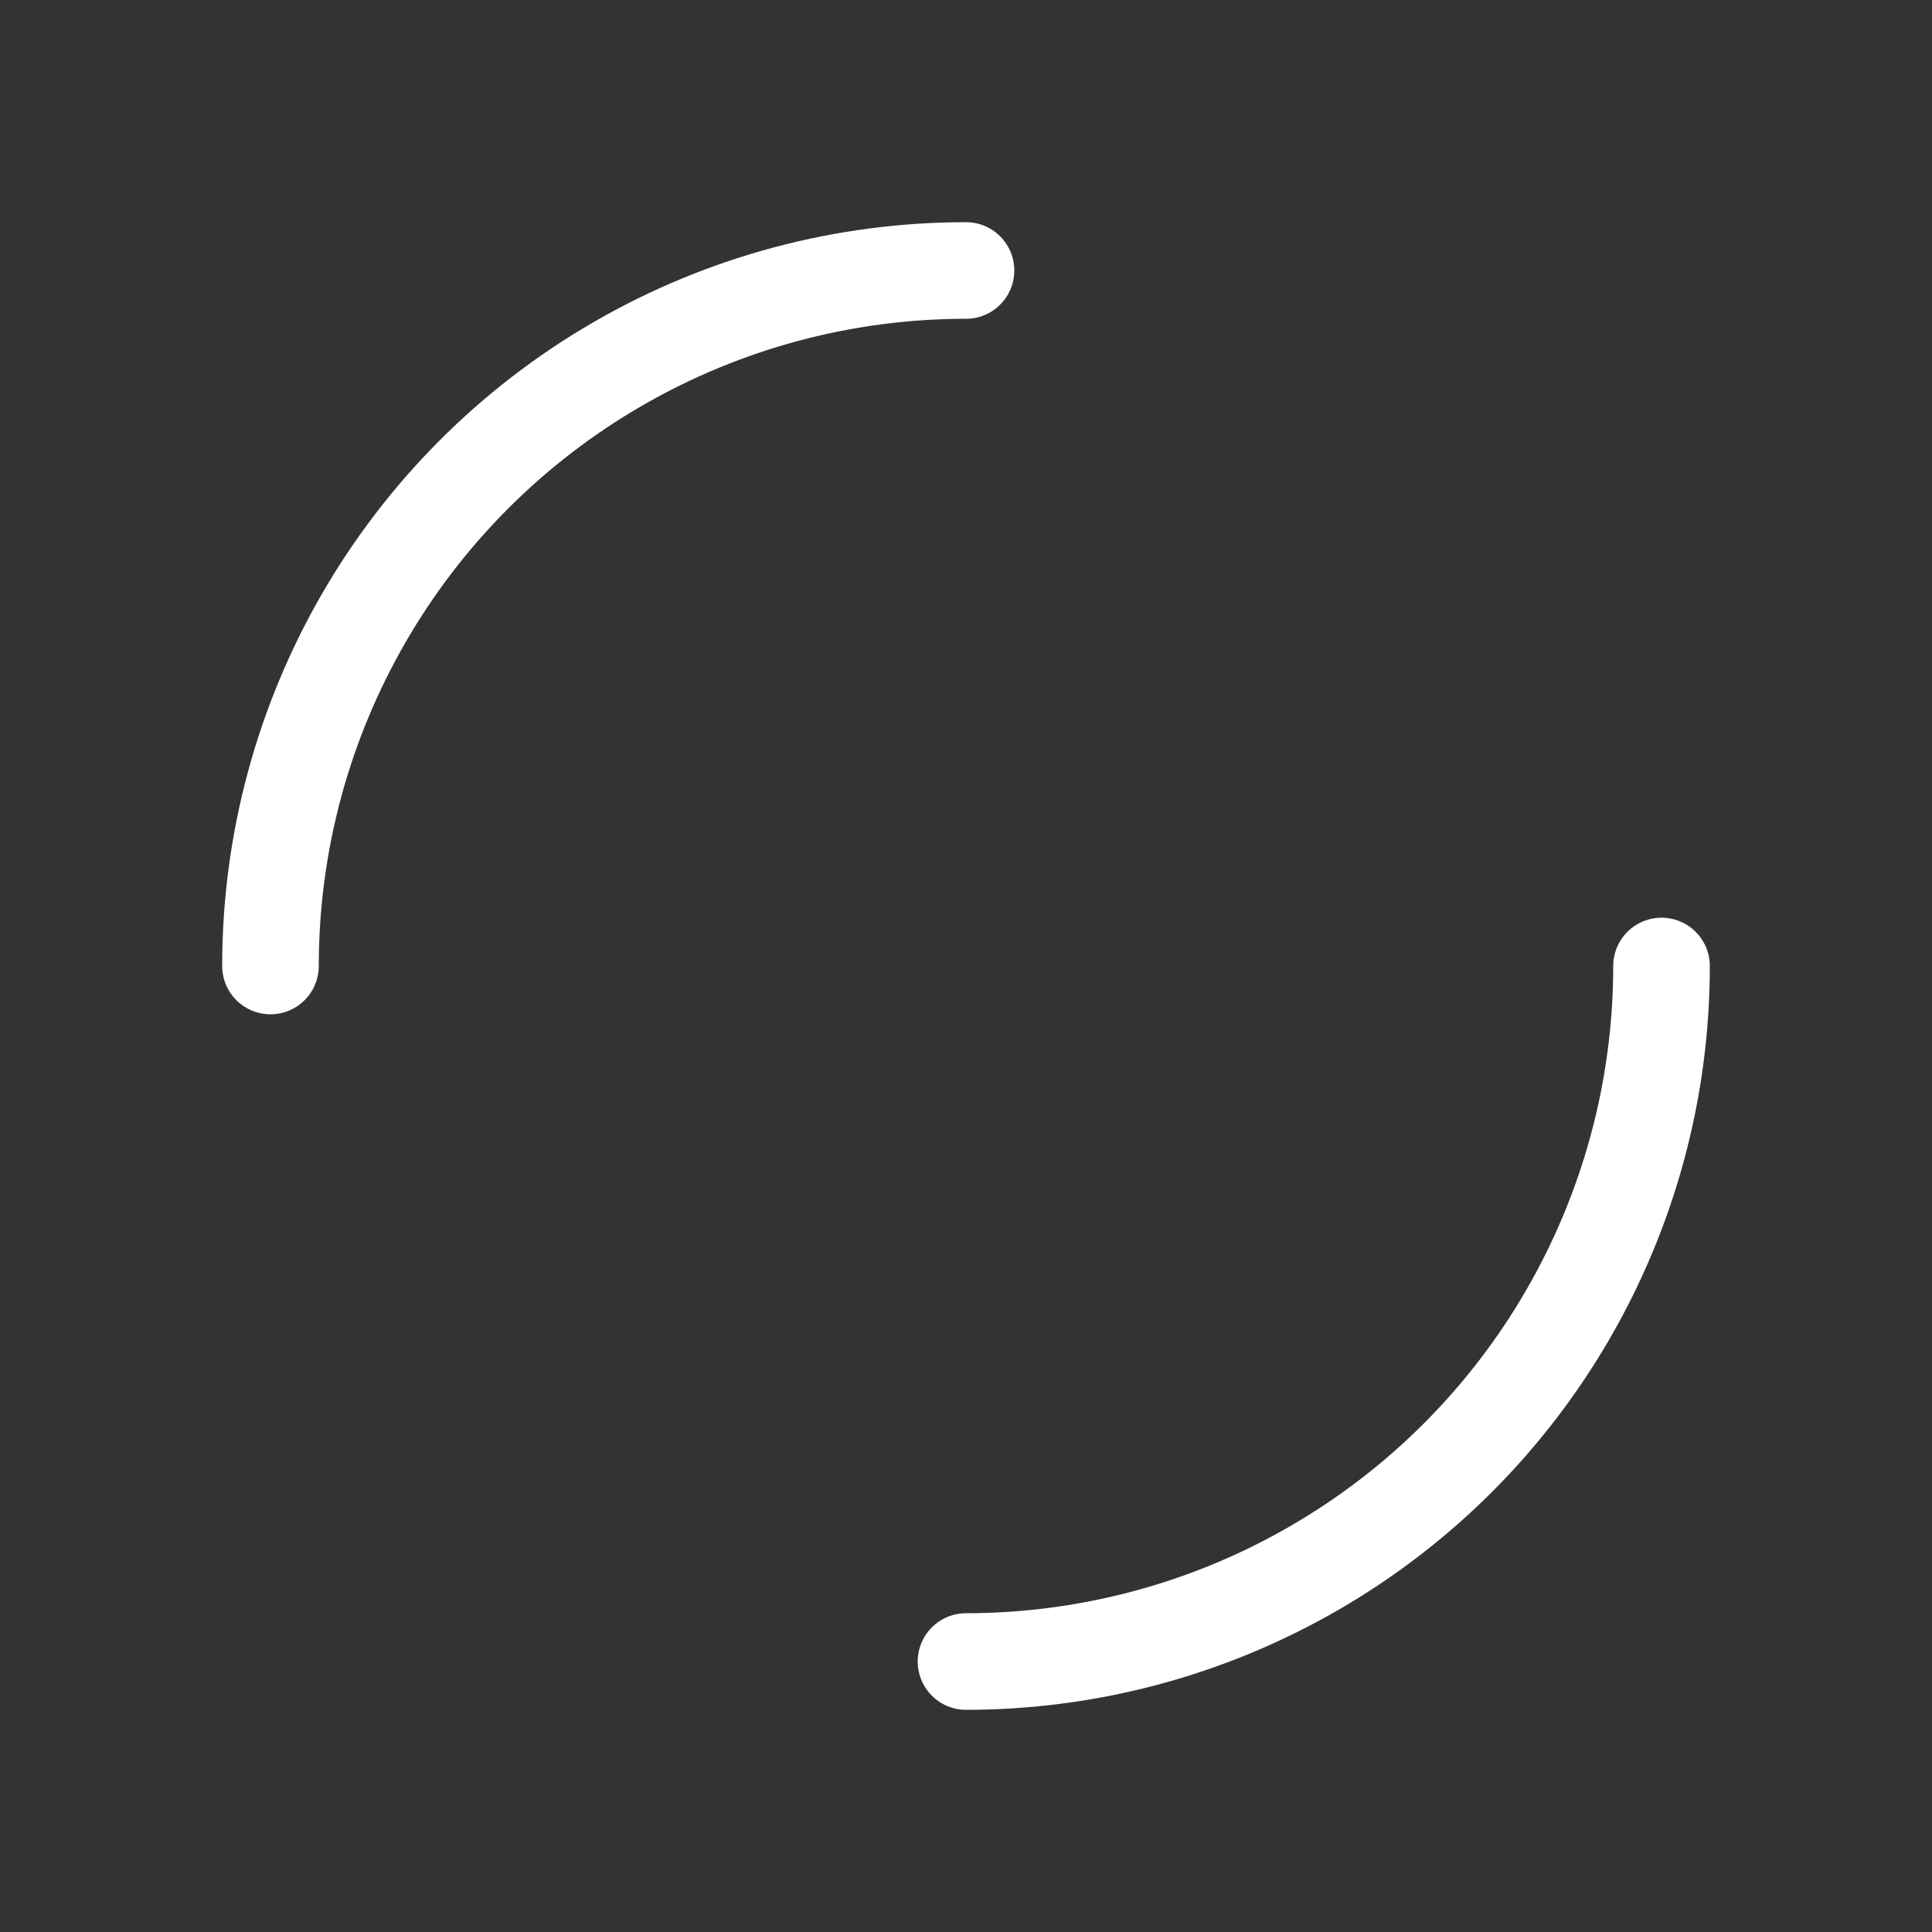 <svg xmlns="http://www.w3.org/2000/svg" style="margin:auto;background:0 0;display:block;shape-rendering:auto" width="204" height="204" viewBox="0 0 100 100" preserveAspectRatio="xMidYMid"><rect x="0" y="0" width="100" height="100" fill="#333333" stroke="none"/><circle cx="50" cy="50" r="36" stroke-width="5" stroke="#fff" stroke-dasharray="56.549 56.549" fill="none" stroke-linecap="round"><animateTransform attributeName="transform" type="rotate" repeatCount="indefinite" dur="1.754s" keyTimes="0;1" values="0 50 50;360 50 50"/></circle></svg>